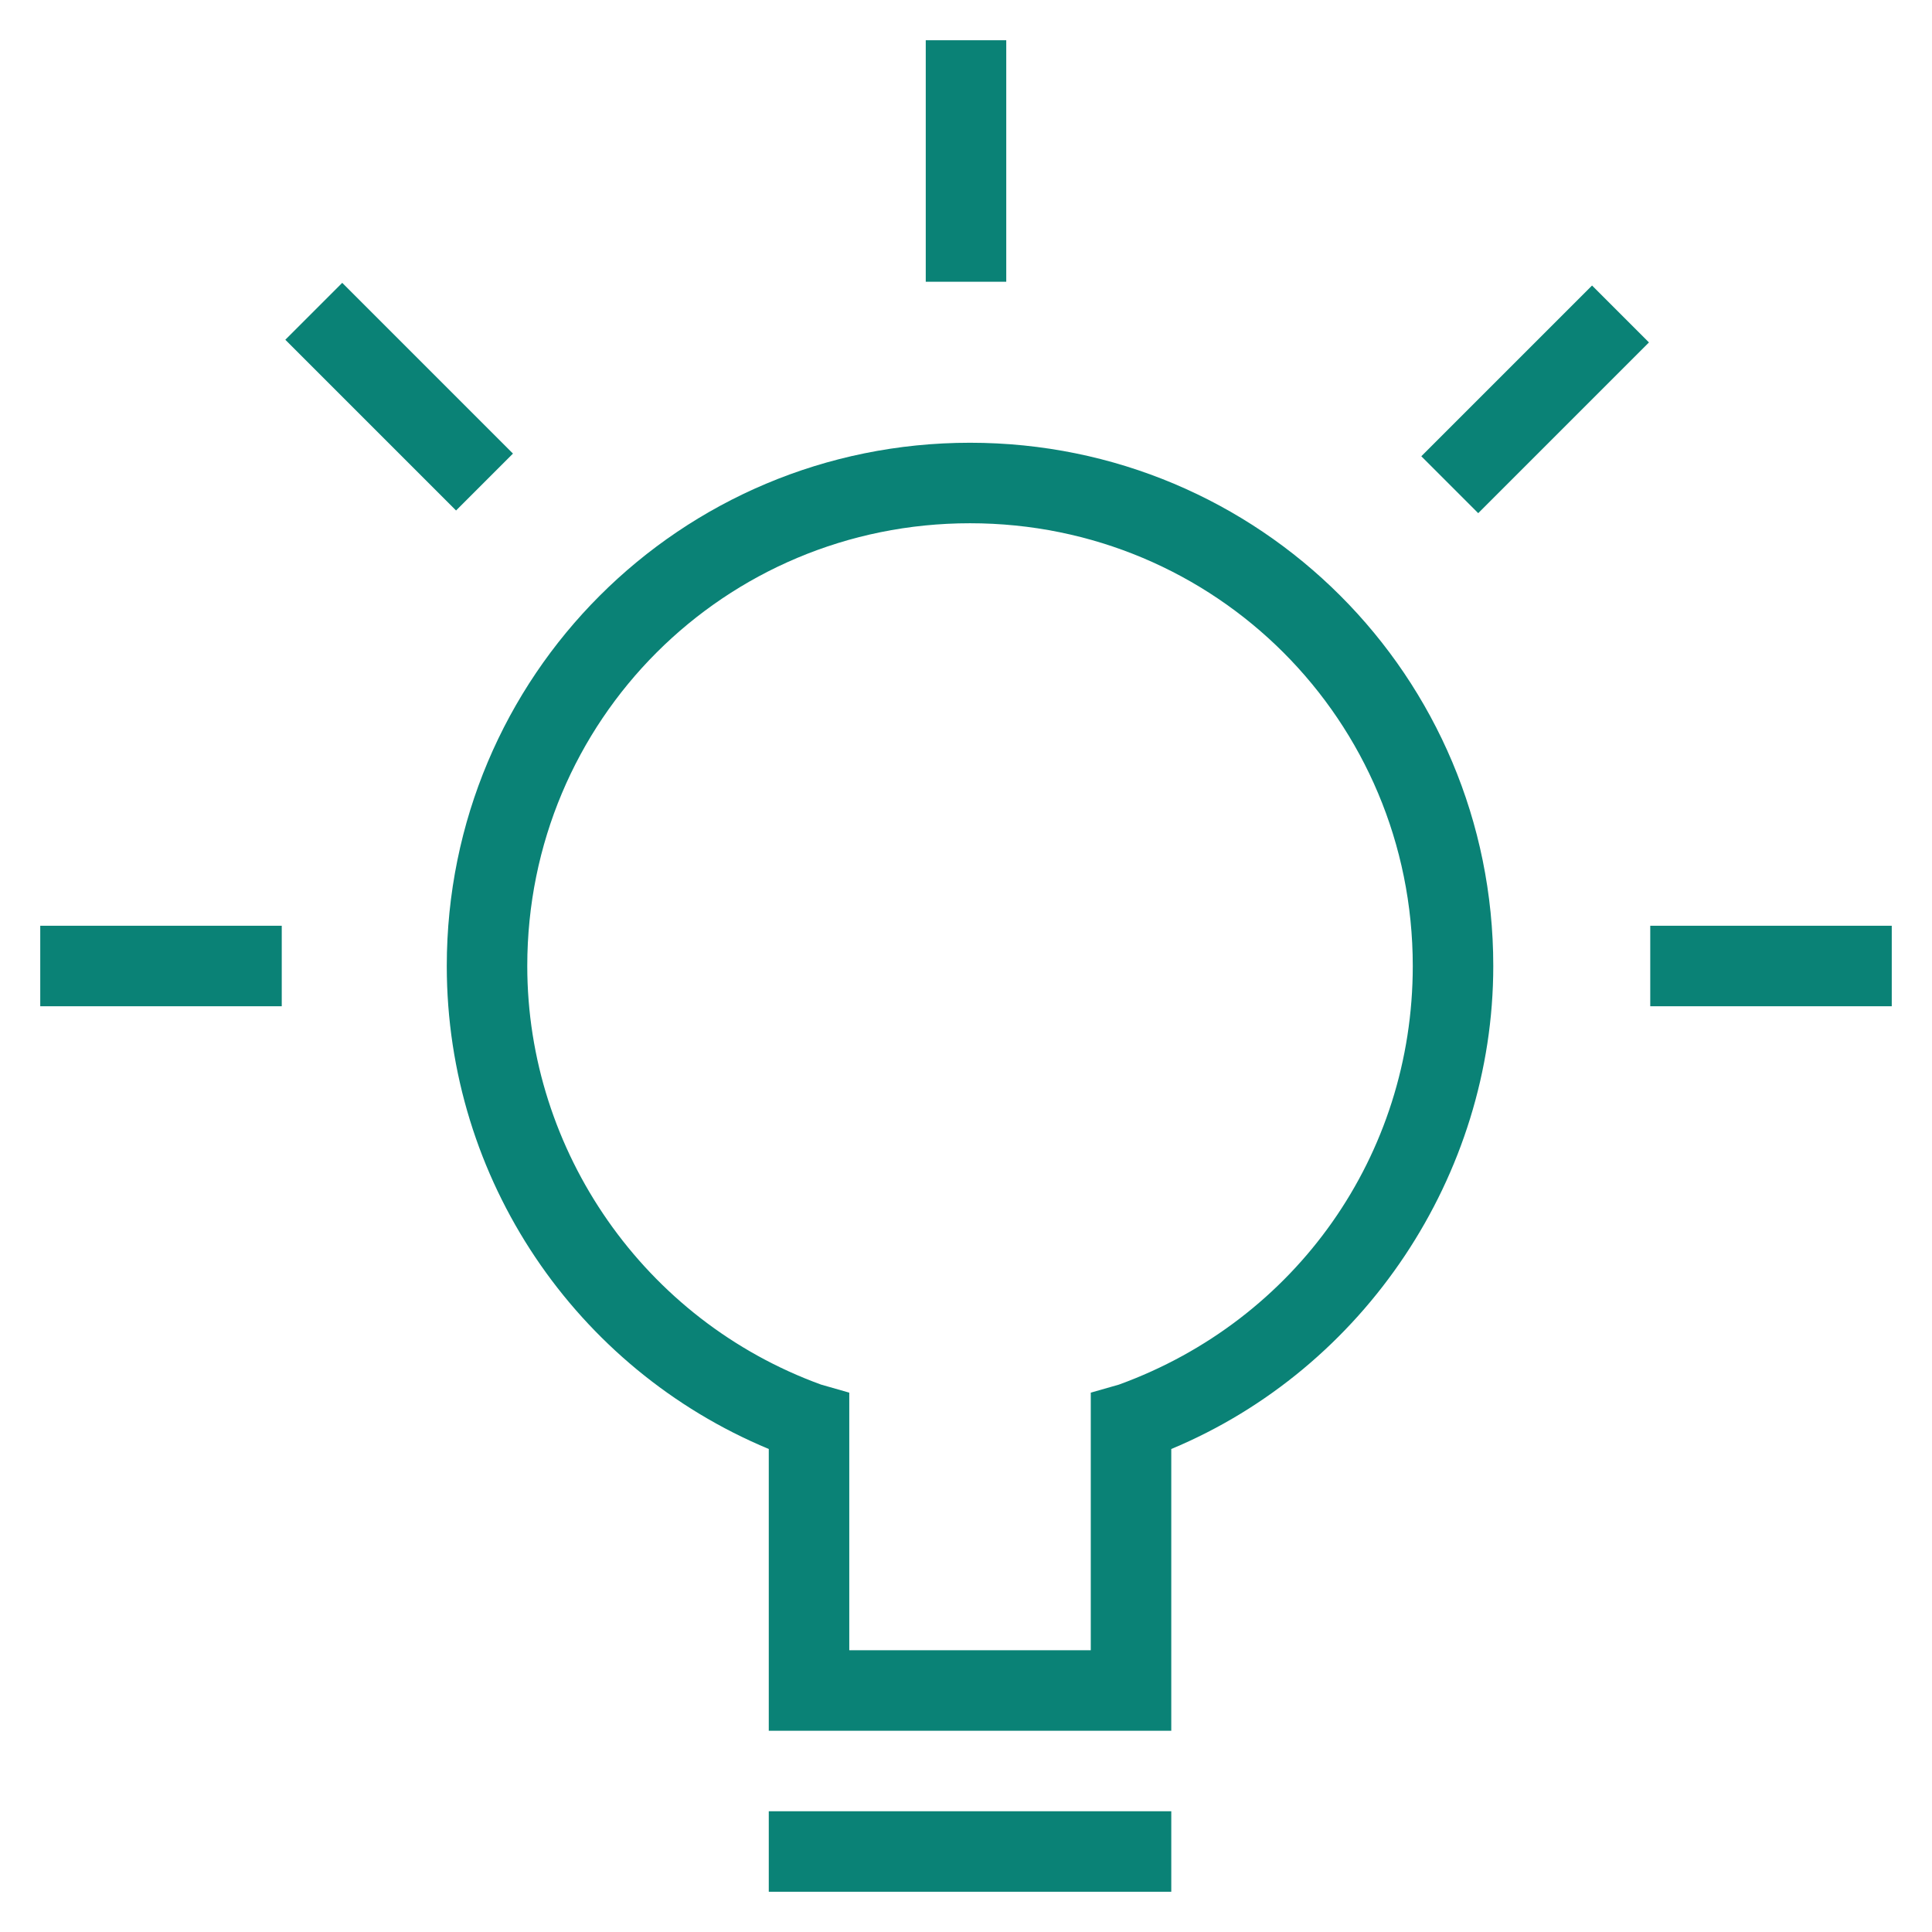 <?xml version="1.0" encoding="utf-8"?>
<!-- Generator: Adobe Illustrator 27.8.0, SVG Export Plug-In . SVG Version: 6.00 Build 0)  -->
<svg version="1.1" id="Ebene_1" xmlns="http://www.w3.org/2000/svg" xmlns:xlink="http://www.w3.org/1999/xlink" x="0px" y="0px"
	 viewBox="0 0 48 48" style="enable-background:new 0 0 48 48;" xml:space="preserve">
<style type="text/css">
	.st0{fill:none;}
	.st1{fill:#0A8276;}
</style>
<rect class="st0" width="48" height="48"/>
<g>
	<g>
		<rect x="1" y="23" class="st1" width="6" height="2"/>
	</g>
	<g>
		<rect x="8.9" y="6.9" transform="matrix(0.707 -0.707 0.707 0.707 -4.082 9.855)" class="st1" width="2" height="6"/>
	</g>
	<g>
		<rect x="23" y="1" class="st1" width="2" height="6"/>
	</g>
	<g>
		<rect x="35.1" y="8.9" transform="matrix(0.707 -0.707 0.707 0.707 4.204 29.859)" class="st1" width="6" height="2"/>
	</g>
	<g>
		<rect x="41" y="23" class="st1" width="6" height="2"/>
	</g>
	<g>
		<path class="st1" d="M29.1,43h-10v-7c-4.8-2-8-6.7-8-12c0-7.2,5.8-13,13-13c7.2,0,13,5.8,13,13c0,5.2-3.2,10-8,12V43z M21.1,41h6
			v-6.4l0.7-0.2c4.4-1.6,7.3-5.7,7.3-10.4c0-6.1-4.9-11-11-11c-6.1,0-11,4.9-11,11c0,4.6,2.9,8.8,7.3,10.4l0.7,0.2V41z"/>
	</g>
	<g>
		<rect x="19.1" y="45" class="st1" width="10" height="2"/>
	</g>
</g>
</svg>
